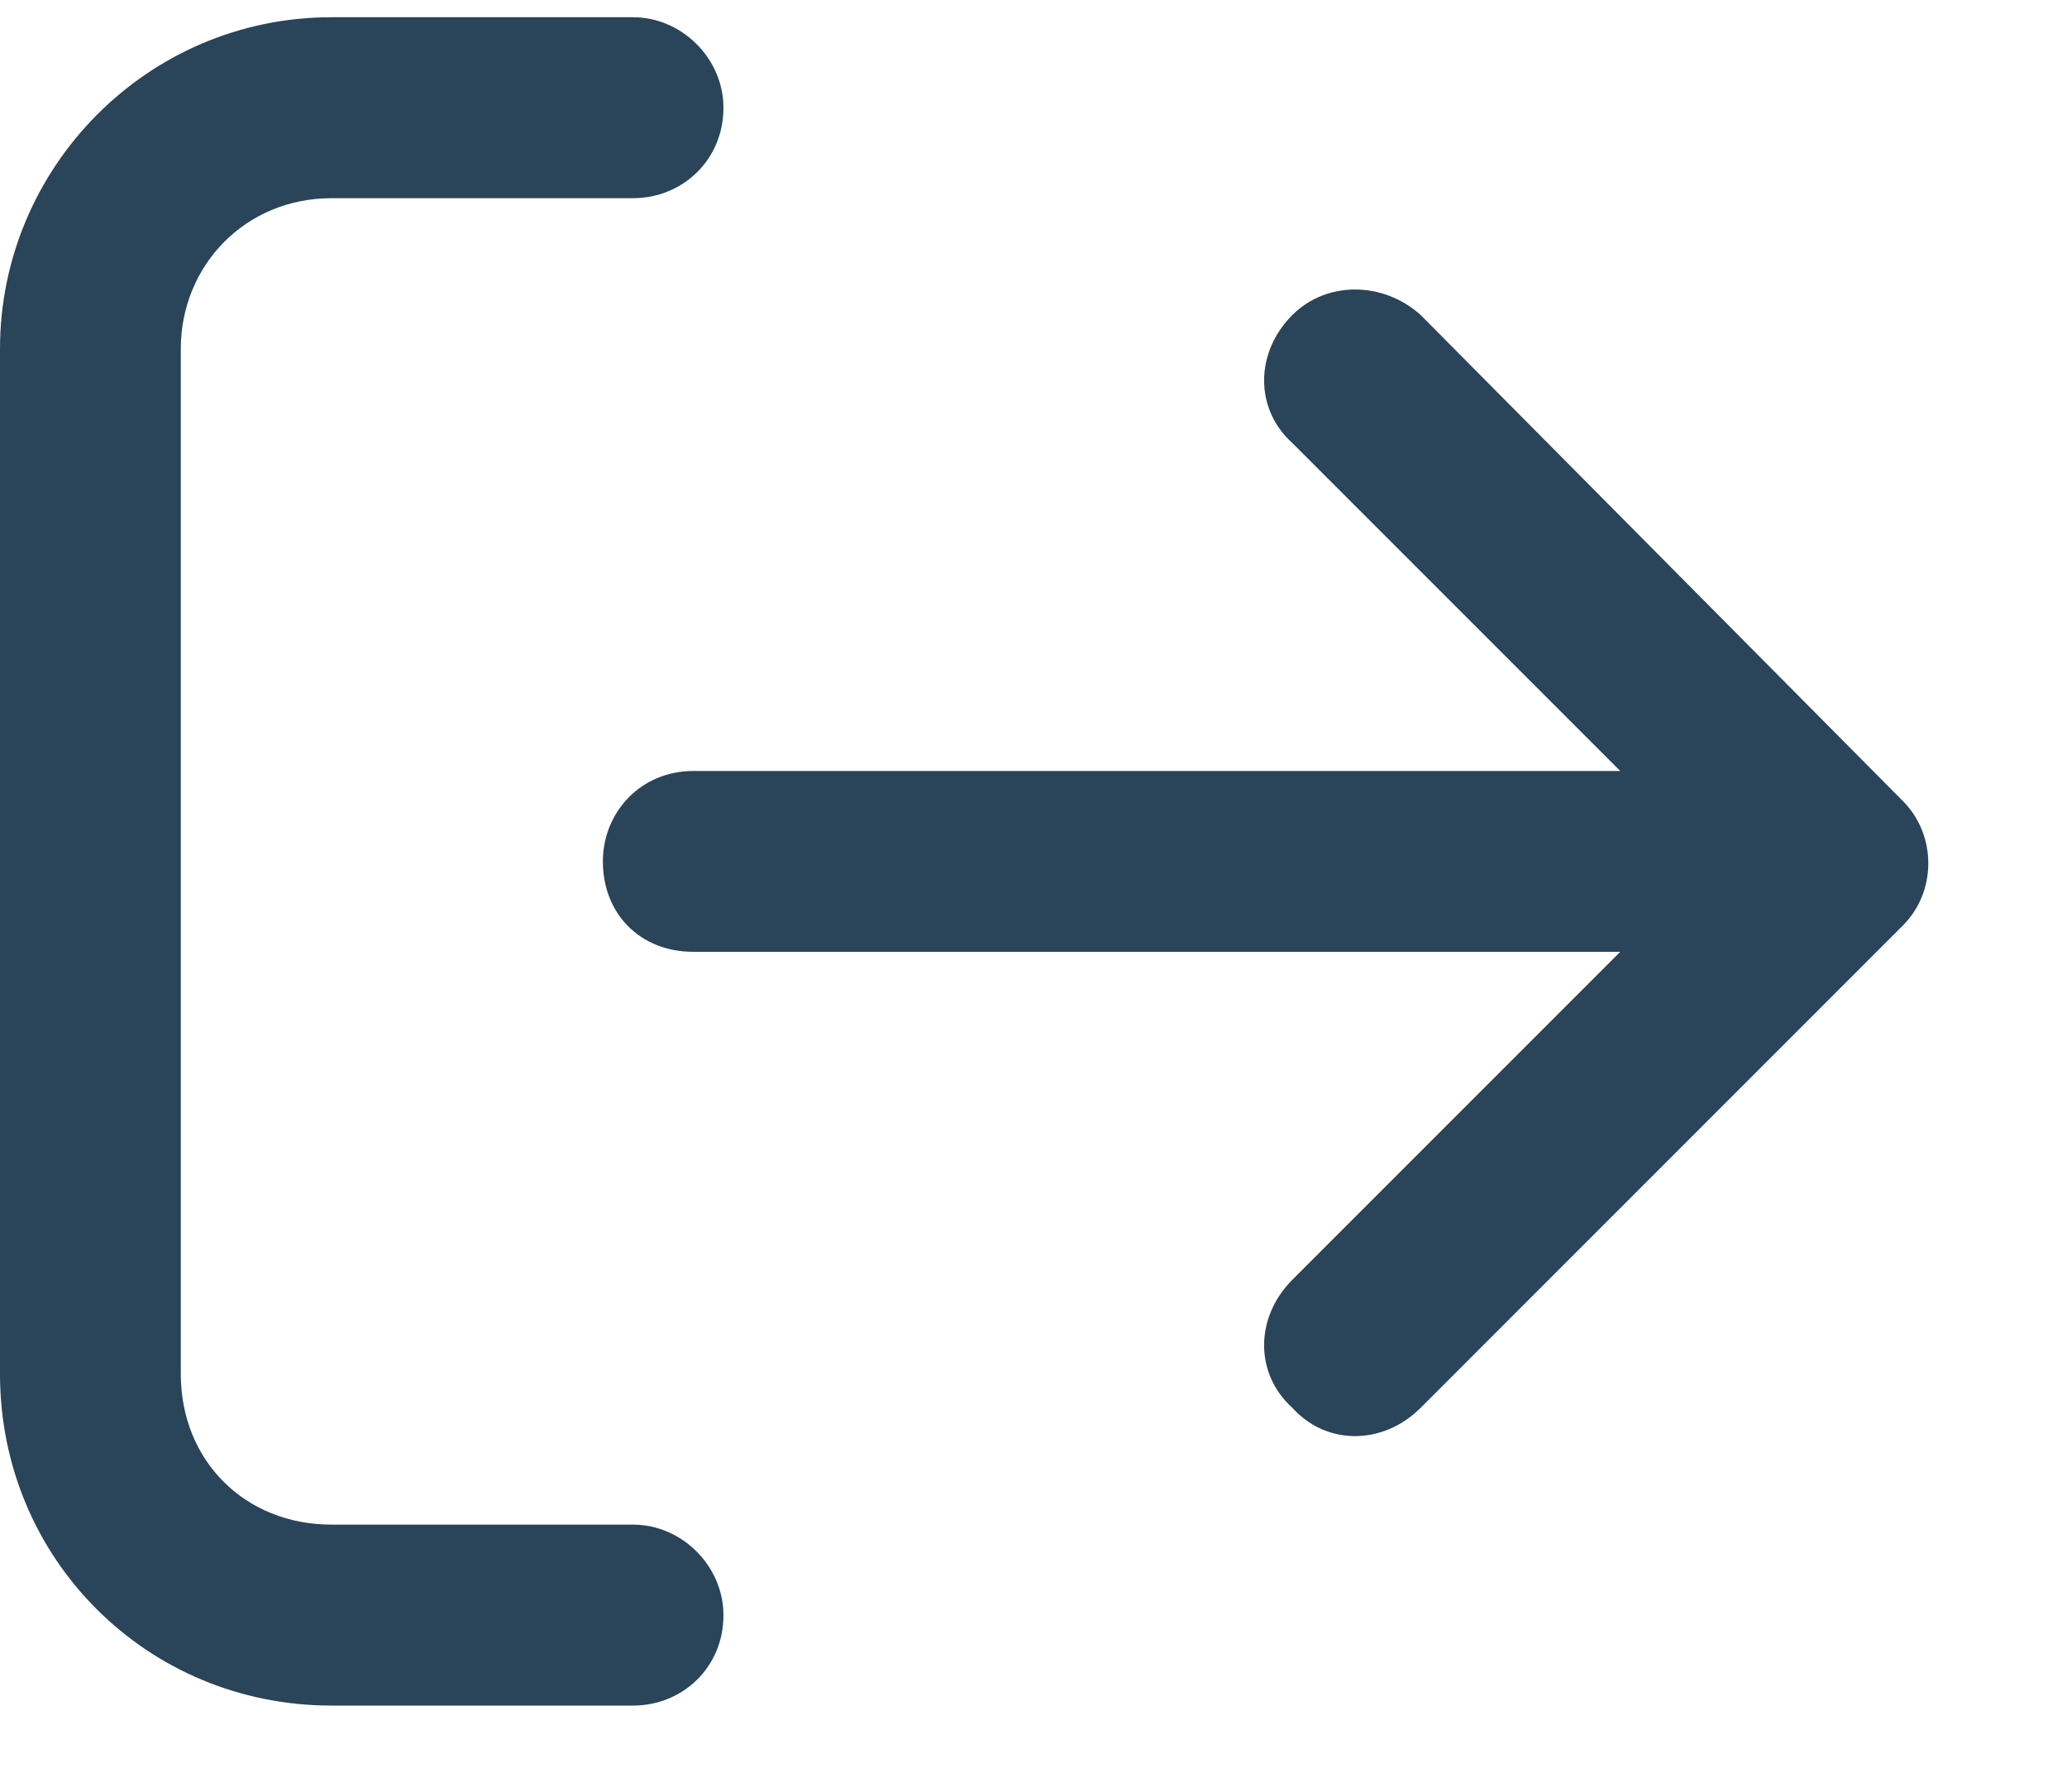 <svg width="15" height="13" viewBox="0 0 15 13" fill="none" xmlns="http://www.w3.org/2000/svg">
<path d="M13.809 6.715L10.309 10.215C10.035 10.488 9.625 10.488 9.379 10.215C9.105 9.969 9.105 9.559 9.379 9.285L11.758 6.906H5.031C4.648 6.906 4.375 6.633 4.375 6.25C4.375 5.895 4.648 5.594 5.031 5.594H11.758L9.379 3.215C9.105 2.969 9.105 2.559 9.379 2.285C9.625 2.039 10.035 2.039 10.309 2.285L13.809 5.812C14.055 6.059 14.055 6.469 13.809 6.715ZM4.594 1.438H2.406C1.777 1.438 1.312 1.93 1.312 2.531V9.969C1.312 10.598 1.777 11.062 2.406 11.062H4.594C4.949 11.062 5.25 11.363 5.25 11.719C5.25 12.102 4.949 12.375 4.594 12.375H2.406C1.066 12.375 0 11.309 0 9.969V2.531C0 1.219 1.066 0.125 2.406 0.125H4.594C4.949 0.125 5.25 0.426 5.25 0.781C5.25 1.164 4.949 1.438 4.594 1.438Z" fill="#2A4459"/>
</svg>
